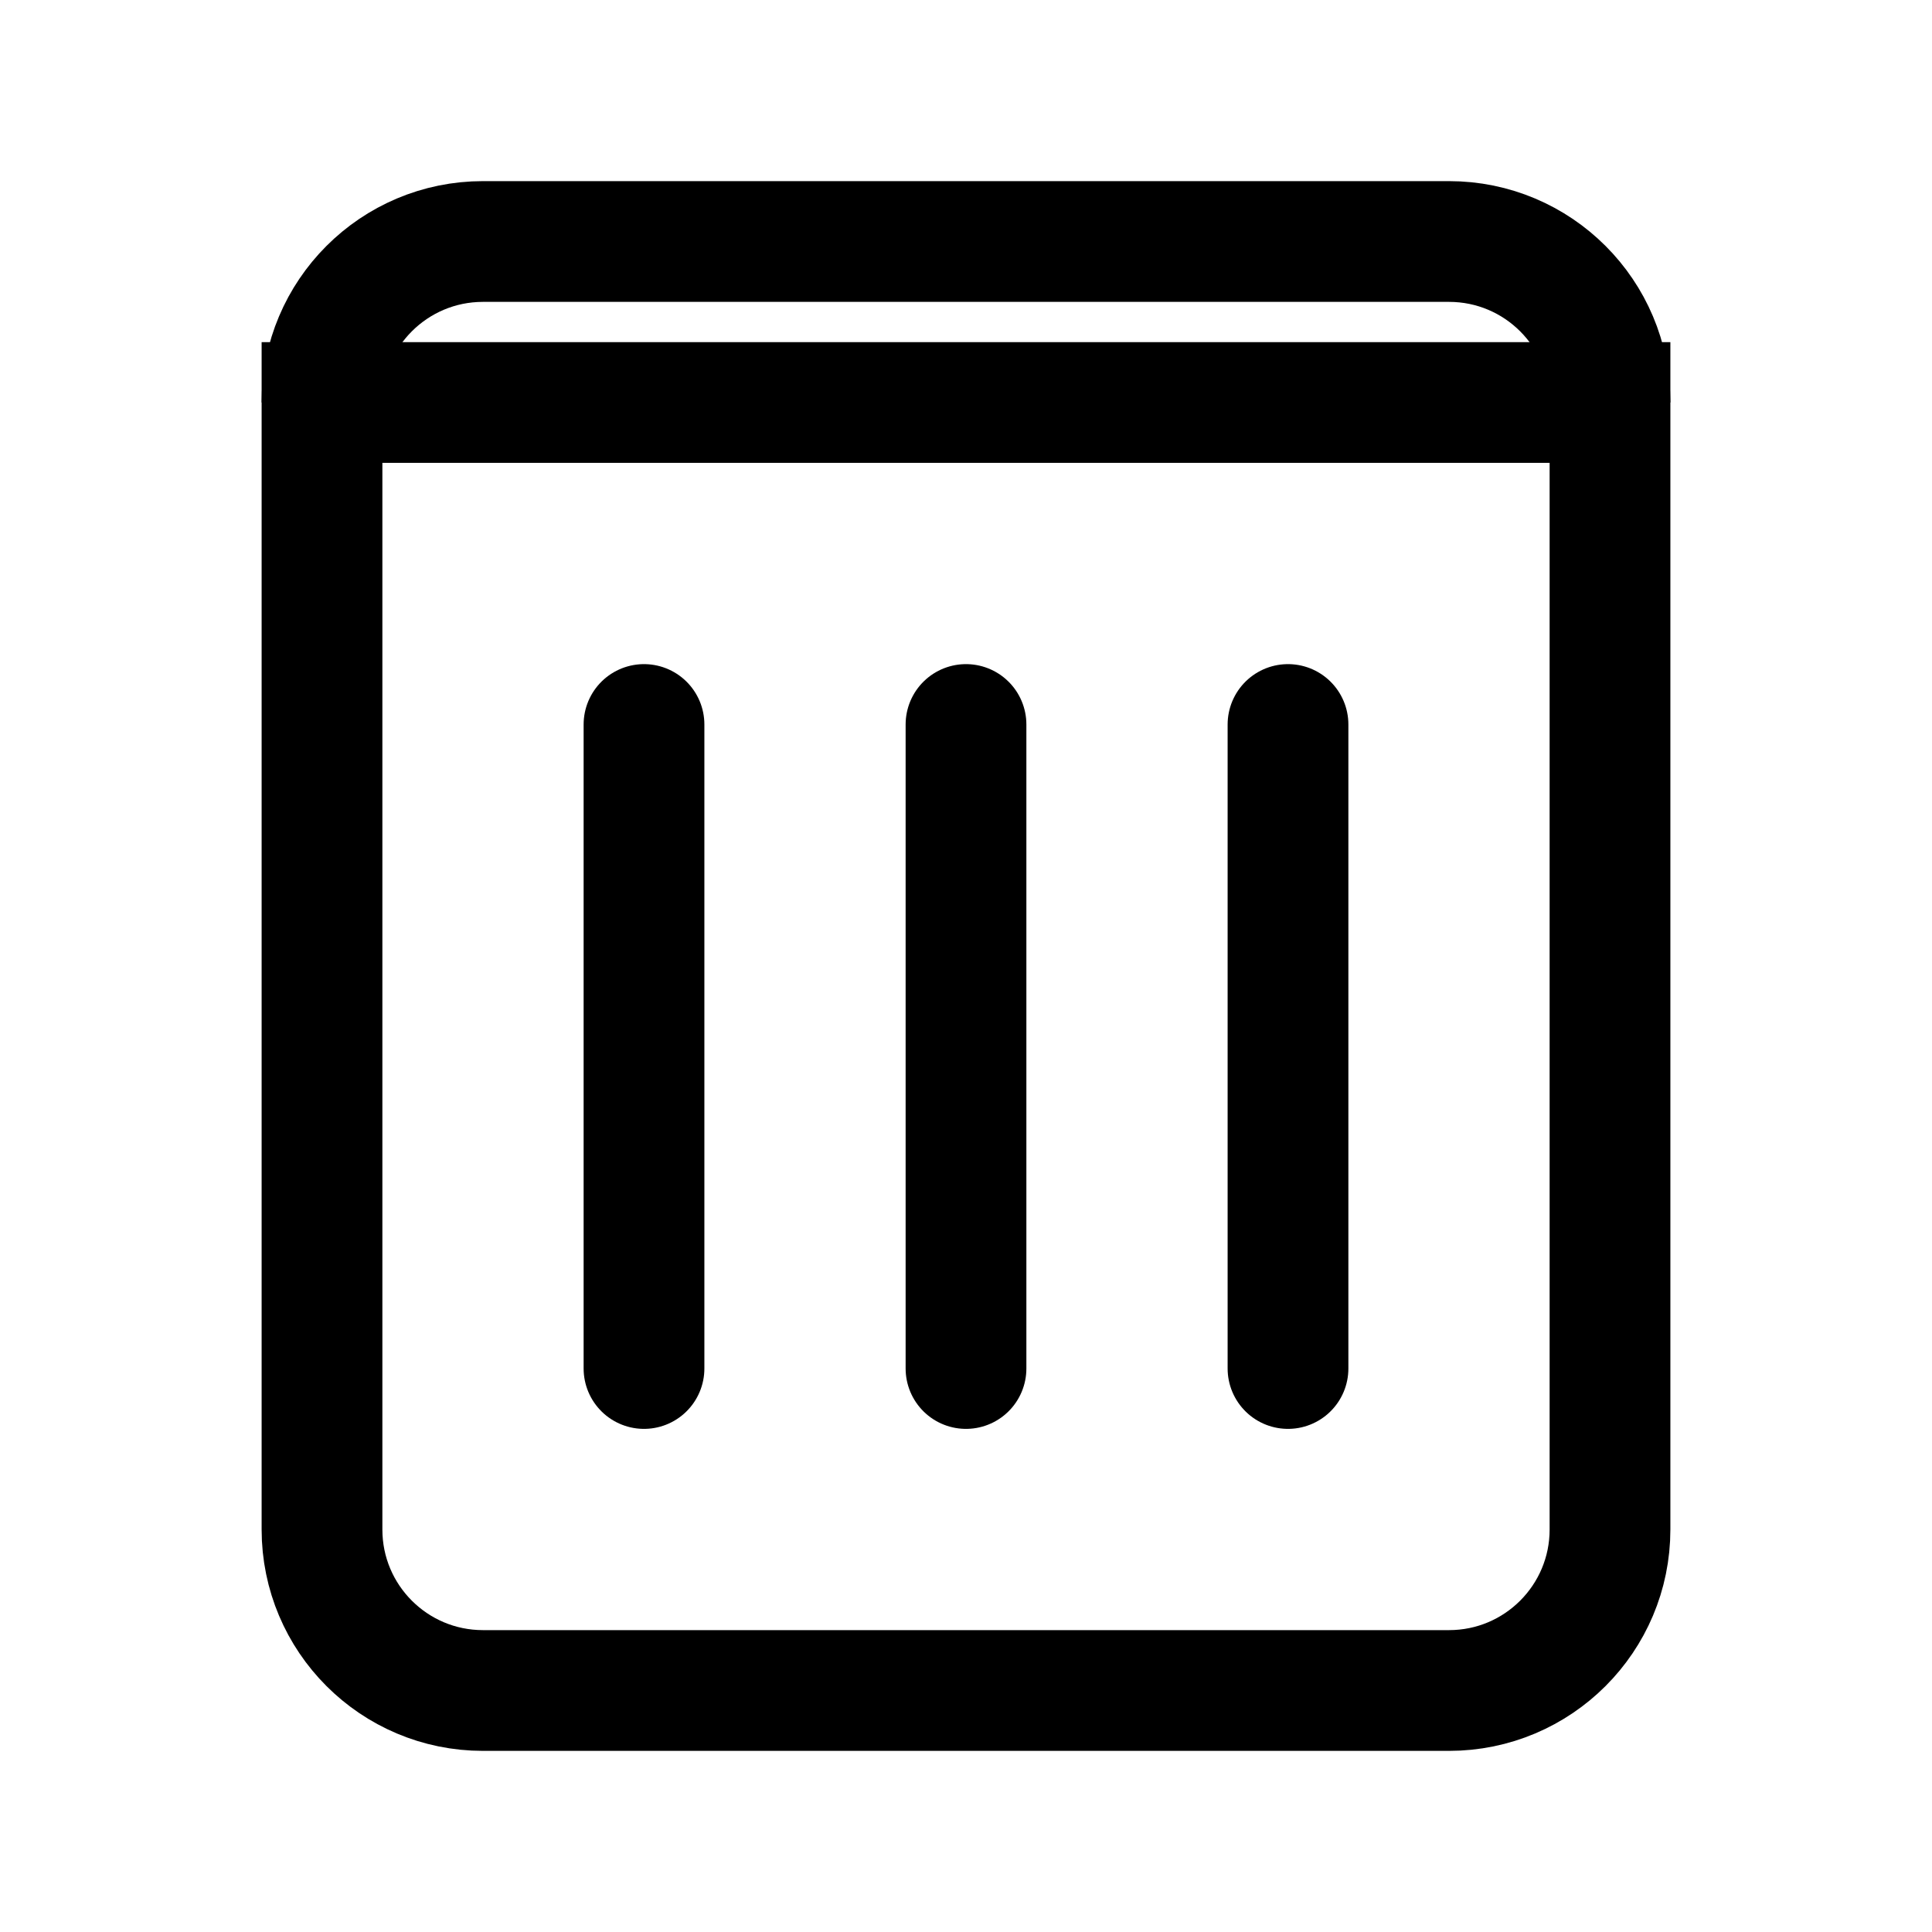 <?xml version="1.0" encoding="UTF-8"?>
<svg width="24" height="24" viewBox="0 0 24 24" fill="none" xmlns="http://www.w3.org/2000/svg">
  <path d="M4 5H20V19C20 20.105 19.105 21 18 21H6C4.895 21 4 20.105 4 19V5Z" stroke="currentColor" stroke-width="1.5"/>
  <path d="M4 5C4 3.895 4.895 3 6 3H18C19.105 3 20 3.895 20 5" stroke="currentColor" stroke-width="1.5"/>
  <path d="M8 9V17M12 9V17M16 9V17" stroke="currentColor" stroke-width="1.5" stroke-linecap="round"/>
</svg>
